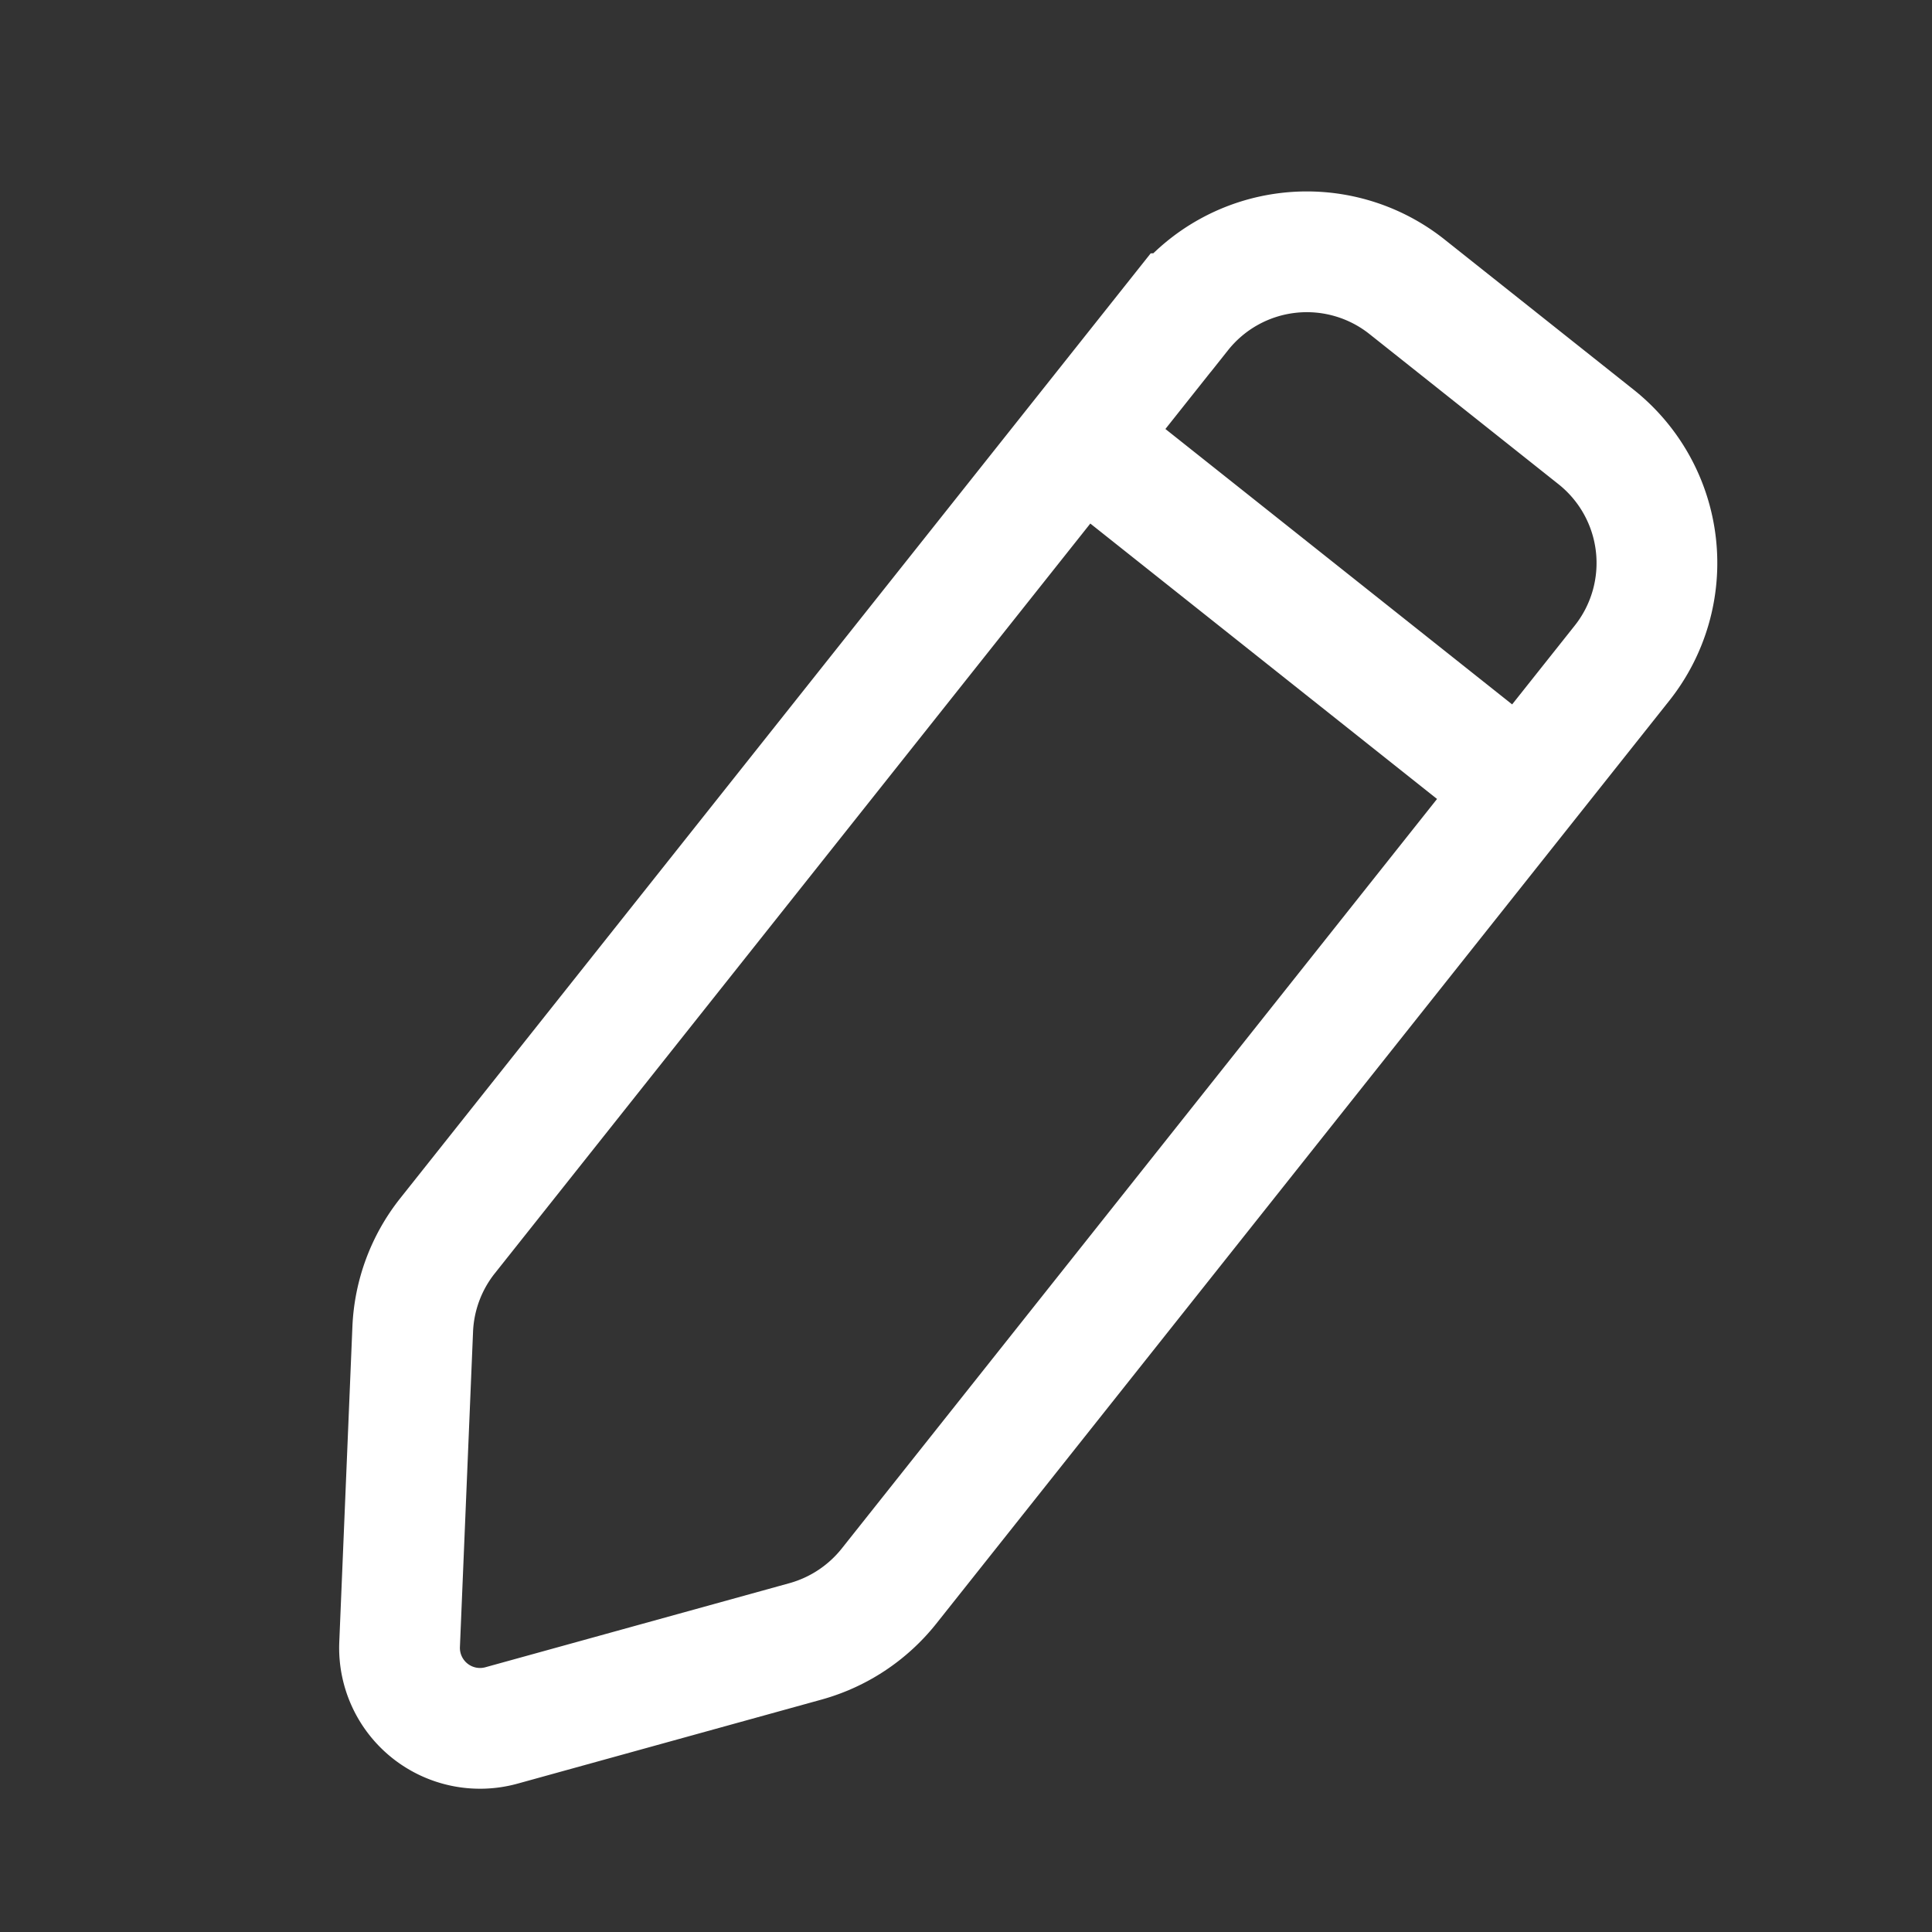 <svg width="24" height="24" viewBox="0 0 24 24" fill="none" xmlns="http://www.w3.org/2000/svg"><rect x="0" y="0" width="24" height="24" fill="#333333" stroke="none"/><path d="M14.668 3.884a2 2 0 0 1 2.81-.322l2.349 1.866a2 2 0 0 1 .322 2.81l-9.107 11.467c-.264.331-.625.57-1.033.684L6.23 21.434a1 1 0 0 1-1.266-1.005l.163-3.917a2 2 0 0 1 .432-1.16l9.108-11.468Zm-.853 1.877 5.09 4.043" stroke="#fff" stroke-width="1.5" stroke-linecap="round"/></svg>